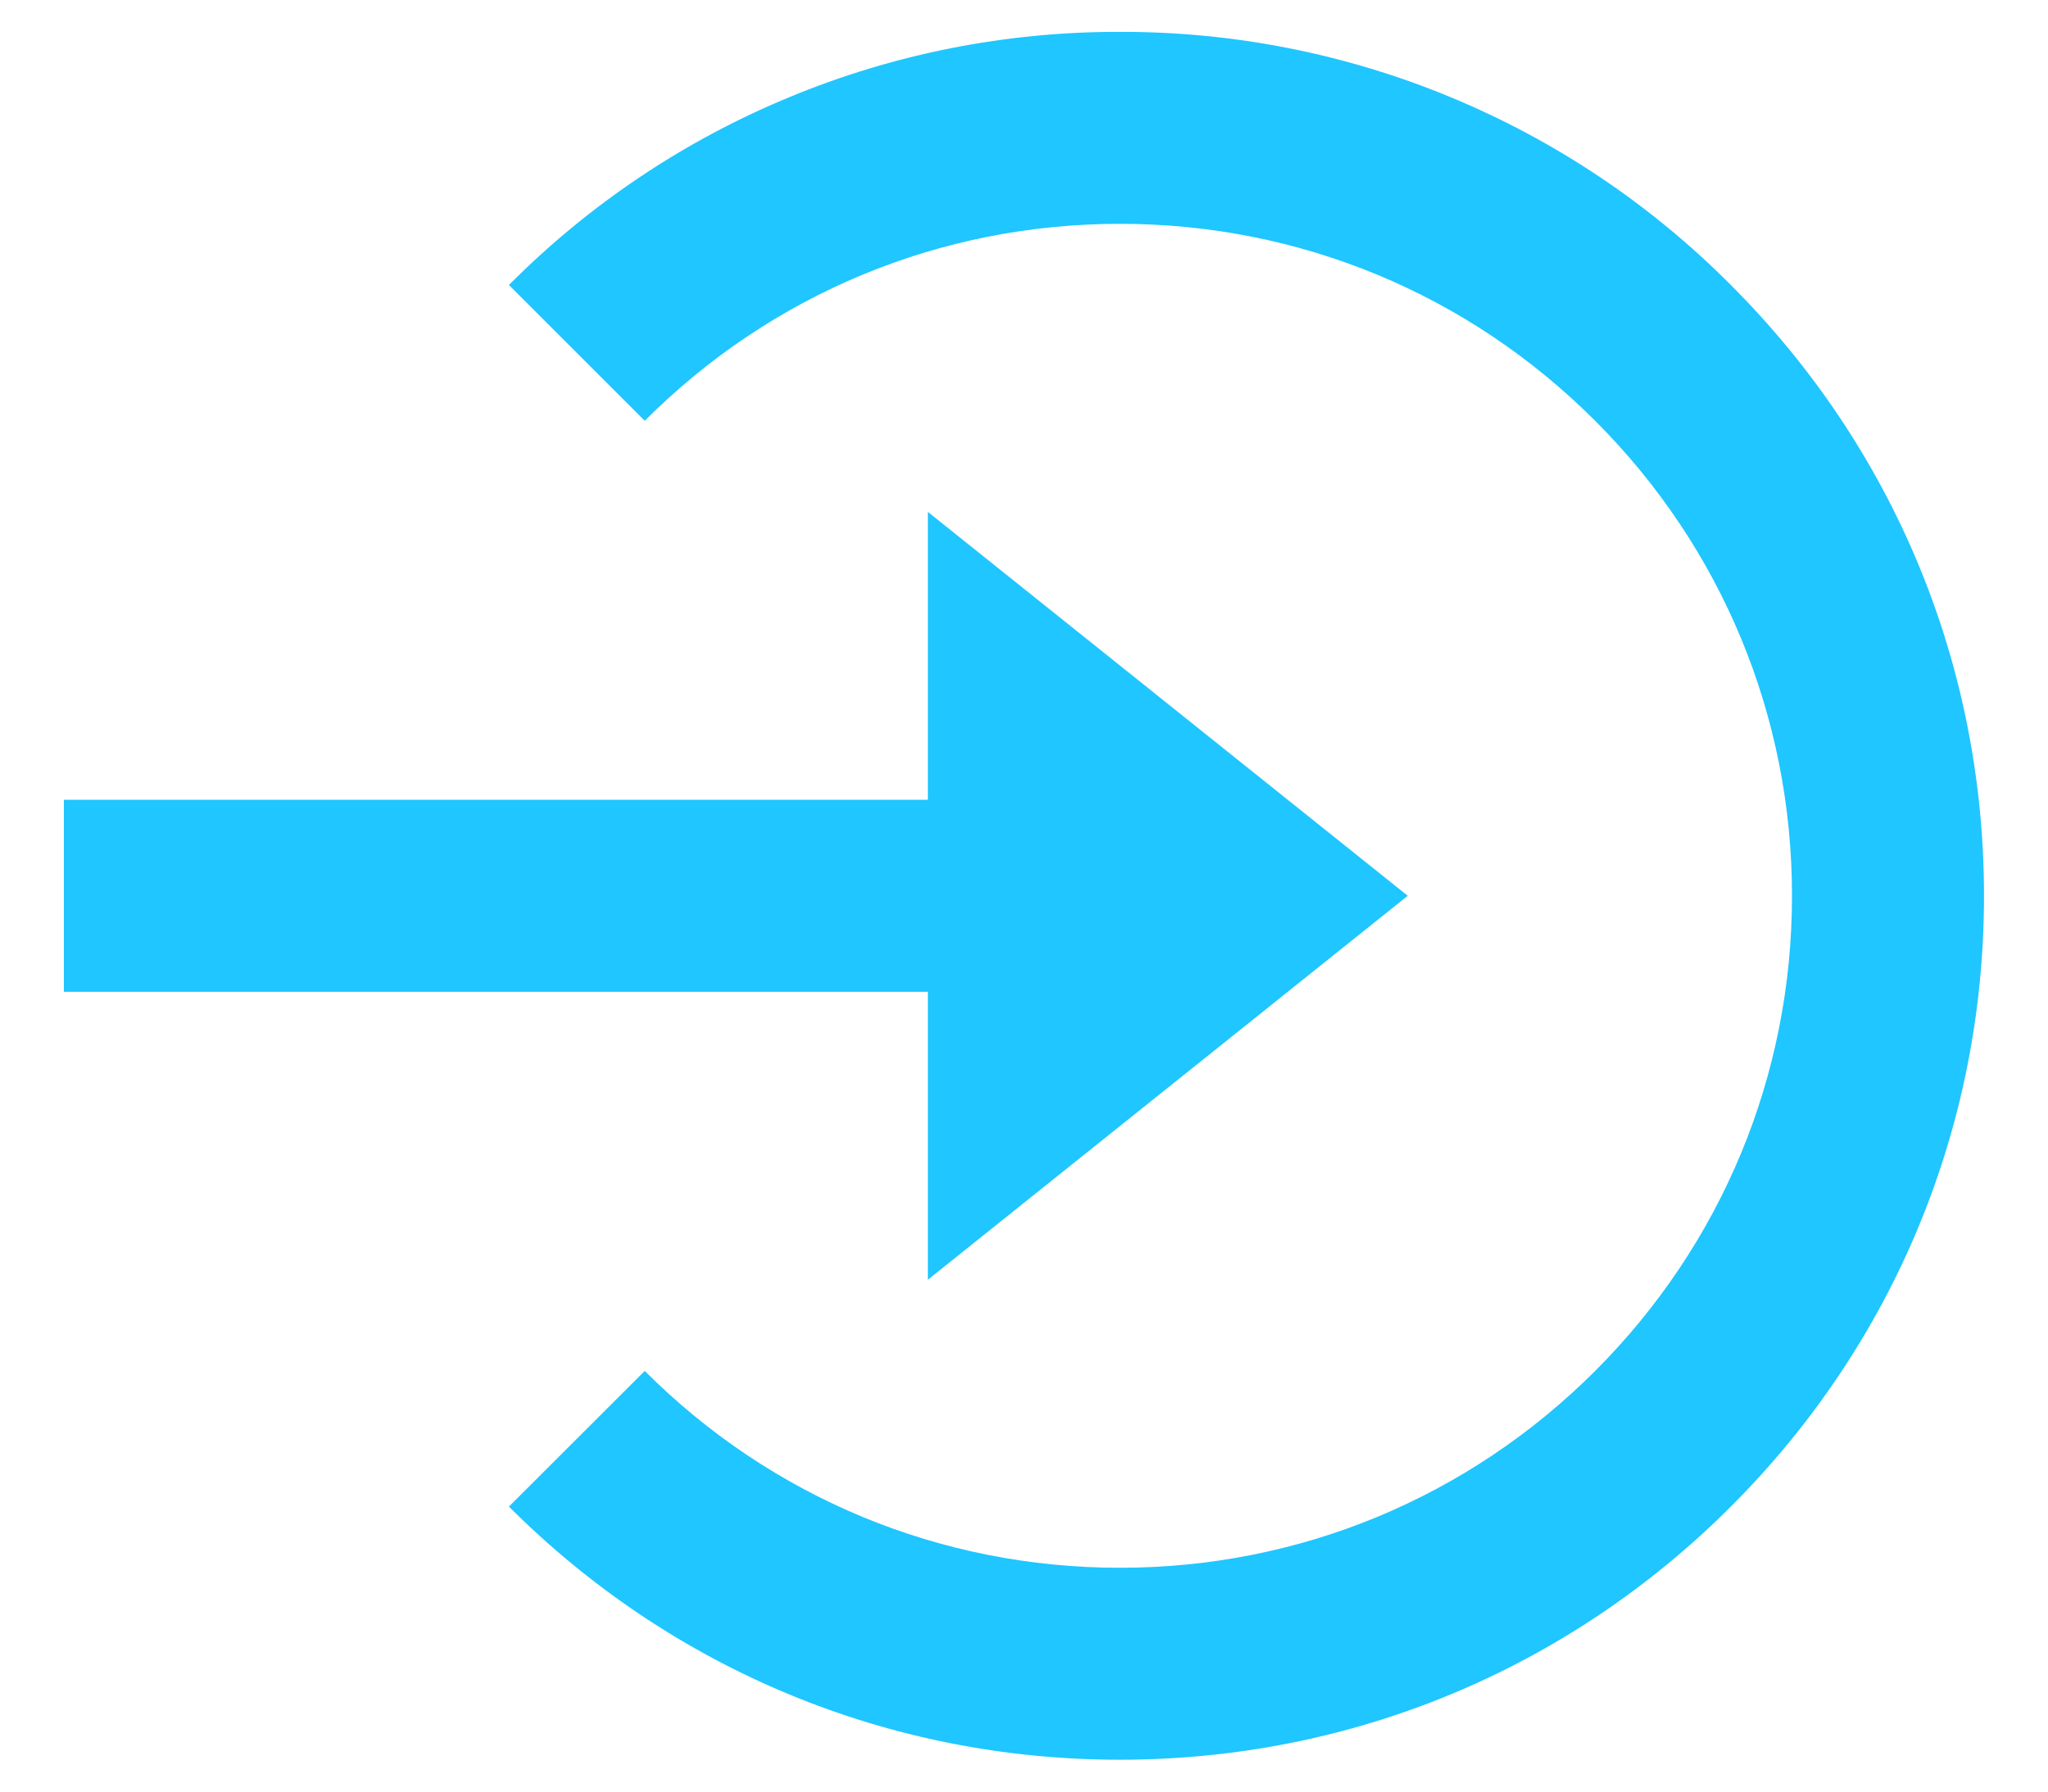<svg width="16" height="14" viewBox="0 0 16 14" fill="none" xmlns="http://www.w3.org/2000/svg">
<path d="M7.249 10L10.998 7L7.249 4V6.25H0.499V7.75H7.249V10Z" fill="#1FC6FF"/>
<path d="M8.749 0.249C7.862 0.247 6.984 0.42 6.165 0.76C5.345 1.099 4.601 1.598 3.976 2.227L5.037 3.288C6.028 2.296 7.347 1.749 8.749 1.749C10.152 1.749 11.47 2.296 12.462 3.288C13.453 4.279 14 5.598 14 7C14 8.403 13.453 9.721 12.462 10.713C11.47 11.704 10.152 12.251 8.749 12.251C7.347 12.251 6.028 11.704 5.037 10.713L3.976 11.773C5.251 13.048 6.946 13.751 8.749 13.751C10.553 13.751 12.248 13.048 13.522 11.773C14.797 10.499 15.5 8.804 15.5 7C15.5 5.196 14.797 3.501 13.522 2.227C12.897 1.598 12.153 1.099 11.334 0.76C10.515 0.42 9.636 0.247 8.749 0.249Z" fill="#1FC6FF"/>
</svg>
